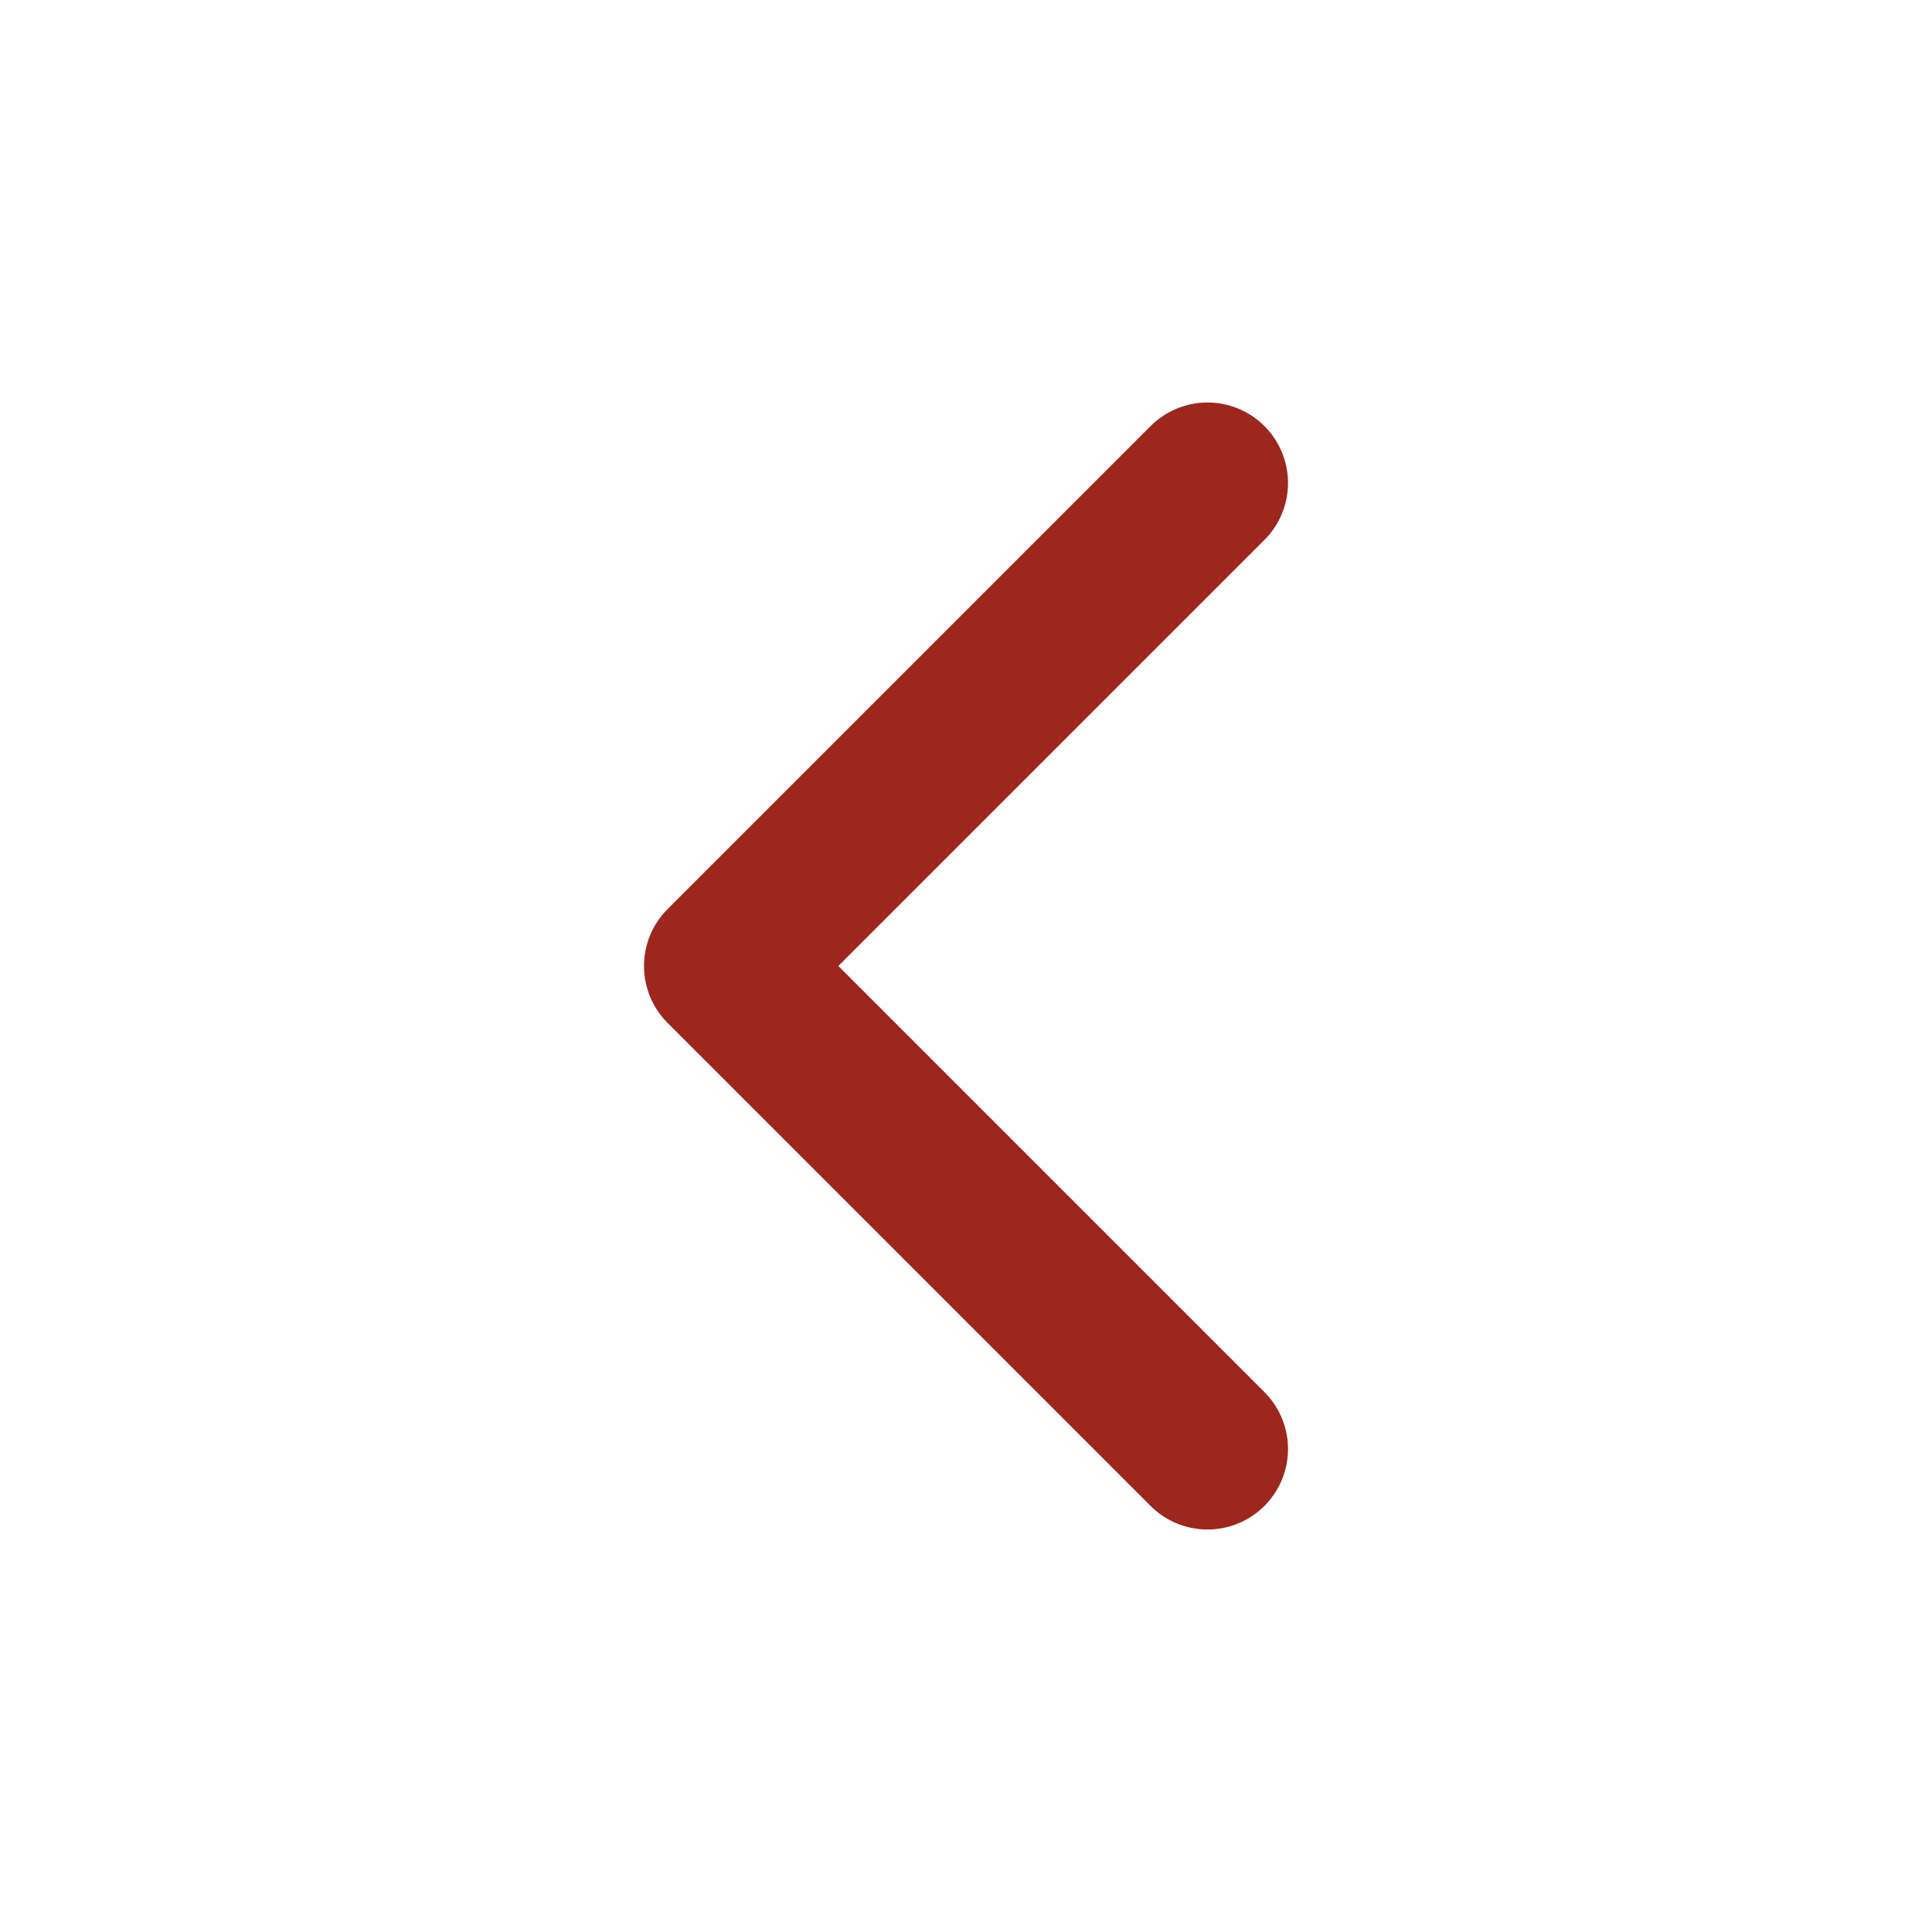 <svg xmlns="http://www.w3.org/2000/svg" width="24" height="24" viewBox="0 0 24 24" fill="none" stroke="#9d261d" stroke-width="2" stroke-linecap="round" stroke-linejoin="round" class="feather feather-chevron-left"><polyline points="15 18 9 12 15 6"></polyline></svg>
